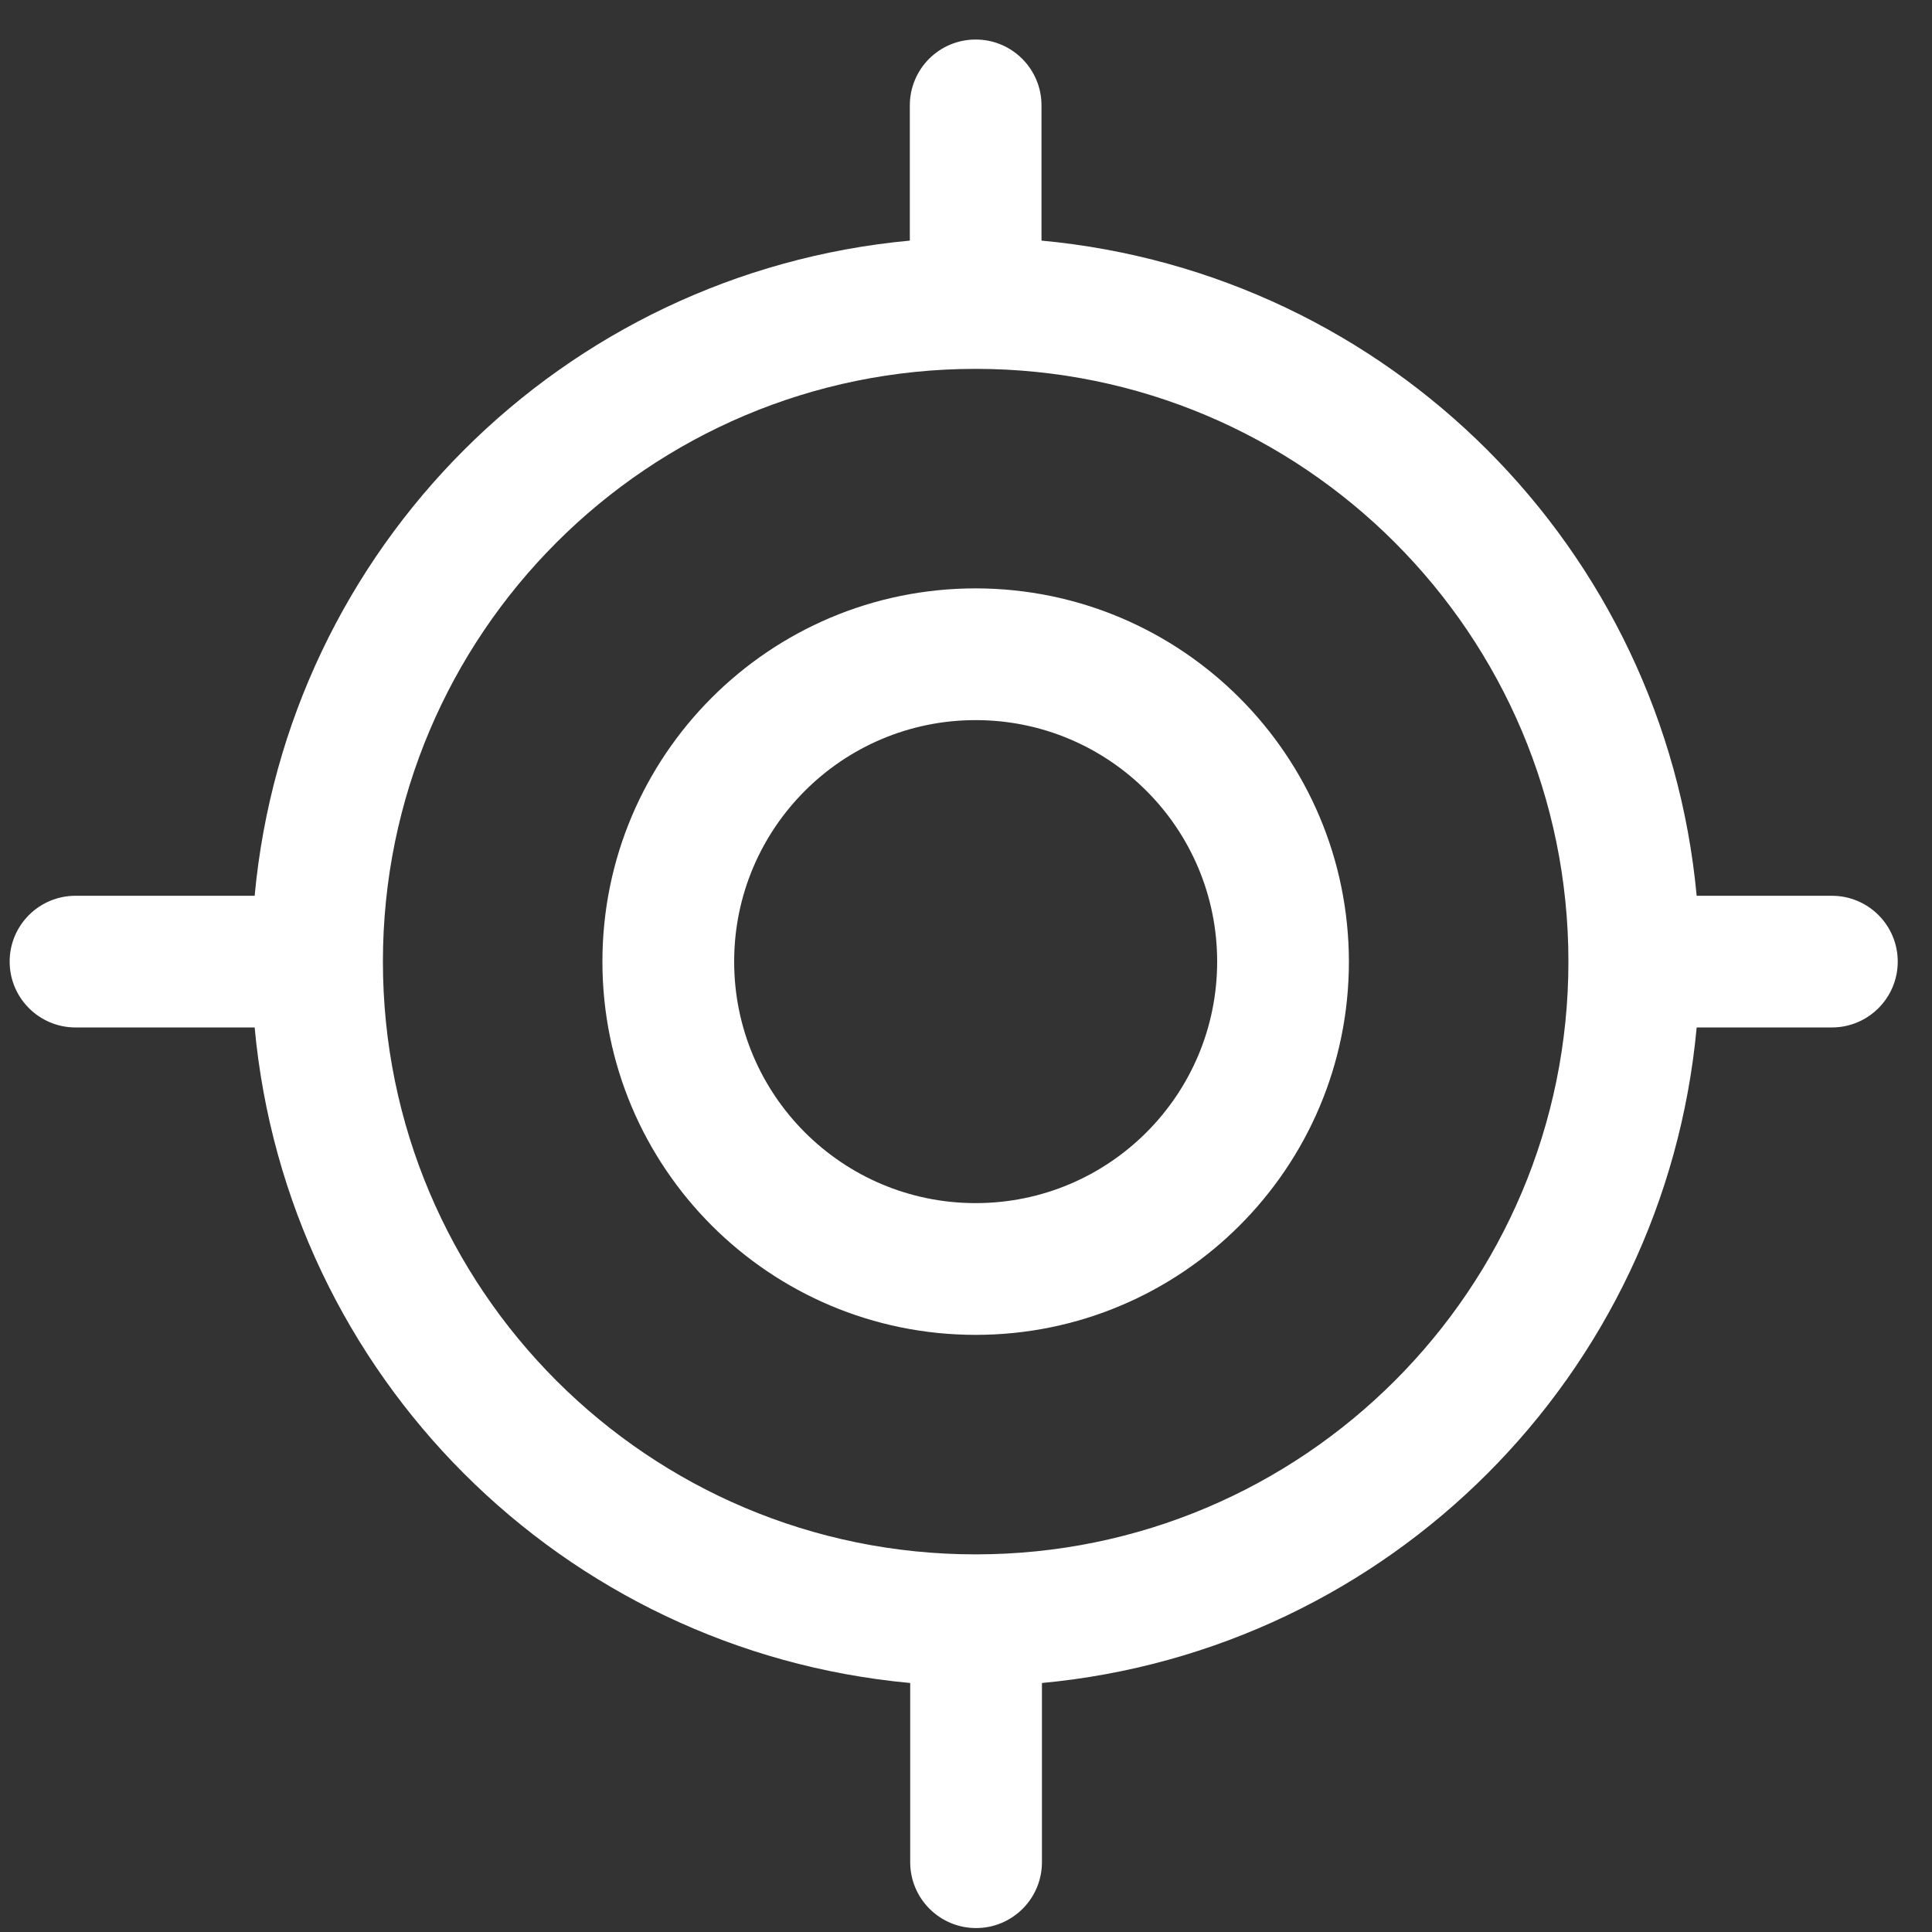 <svg width="26" height="26" viewBox="0 0 26 26" fill="none" xmlns="http://www.w3.org/2000/svg">
<rect x="0" y="0" width="26" height="26" fill="#333333" stroke="none"/>
<path fill-rule="evenodd" clip-rule="evenodd" d="M8.107 12.941C8.107 15.715 10.356 17.964 13.13 17.964C15.904 17.964 18.153 15.715 18.153 12.941C18.149 10.168 15.903 7.921 13.13 7.918C10.356 7.918 8.107 10.167 8.107 12.941ZM13.13 16.191C11.335 16.191 9.88 14.736 9.88 12.941C9.88 11.146 11.335 9.691 13.13 9.691C14.925 9.691 16.38 11.146 16.38 12.941C16.38 14.736 14.925 16.191 13.13 16.191Z" fill="white"/>
<path fill-rule="evenodd" clip-rule="evenodd" d="M24.653 12.055H22.833C22.398 7.377 18.694 3.673 14.016 3.238V1.418C14.016 0.929 13.62 0.532 13.13 0.532C12.64 0.532 12.244 0.929 12.244 1.418V3.238C7.566 3.673 3.862 7.377 3.427 12.055H1.016C0.527 12.055 0.13 12.451 0.13 12.941C0.13 13.43 0.527 13.827 1.016 13.827H3.427C3.86 18.509 7.568 22.217 12.249 22.649C12.249 22.649 12.249 22.649 12.249 22.697V25.06C12.249 25.55 12.646 25.947 13.136 25.947C13.625 25.947 14.022 25.55 14.022 25.06V22.697C14.022 22.697 14.022 22.697 14.022 22.649C18.699 22.212 22.401 18.505 22.833 13.827H24.653C25.142 13.827 25.539 13.43 25.539 12.941C25.539 12.451 25.142 12.055 24.653 12.055ZM13.13 20.918C8.724 20.918 5.153 17.347 5.153 12.941C5.153 8.535 8.724 4.964 13.13 4.964C17.536 4.964 21.107 8.535 21.107 12.941C21.107 17.347 17.536 20.918 13.13 20.918Z" fill="white"/>
</svg>
